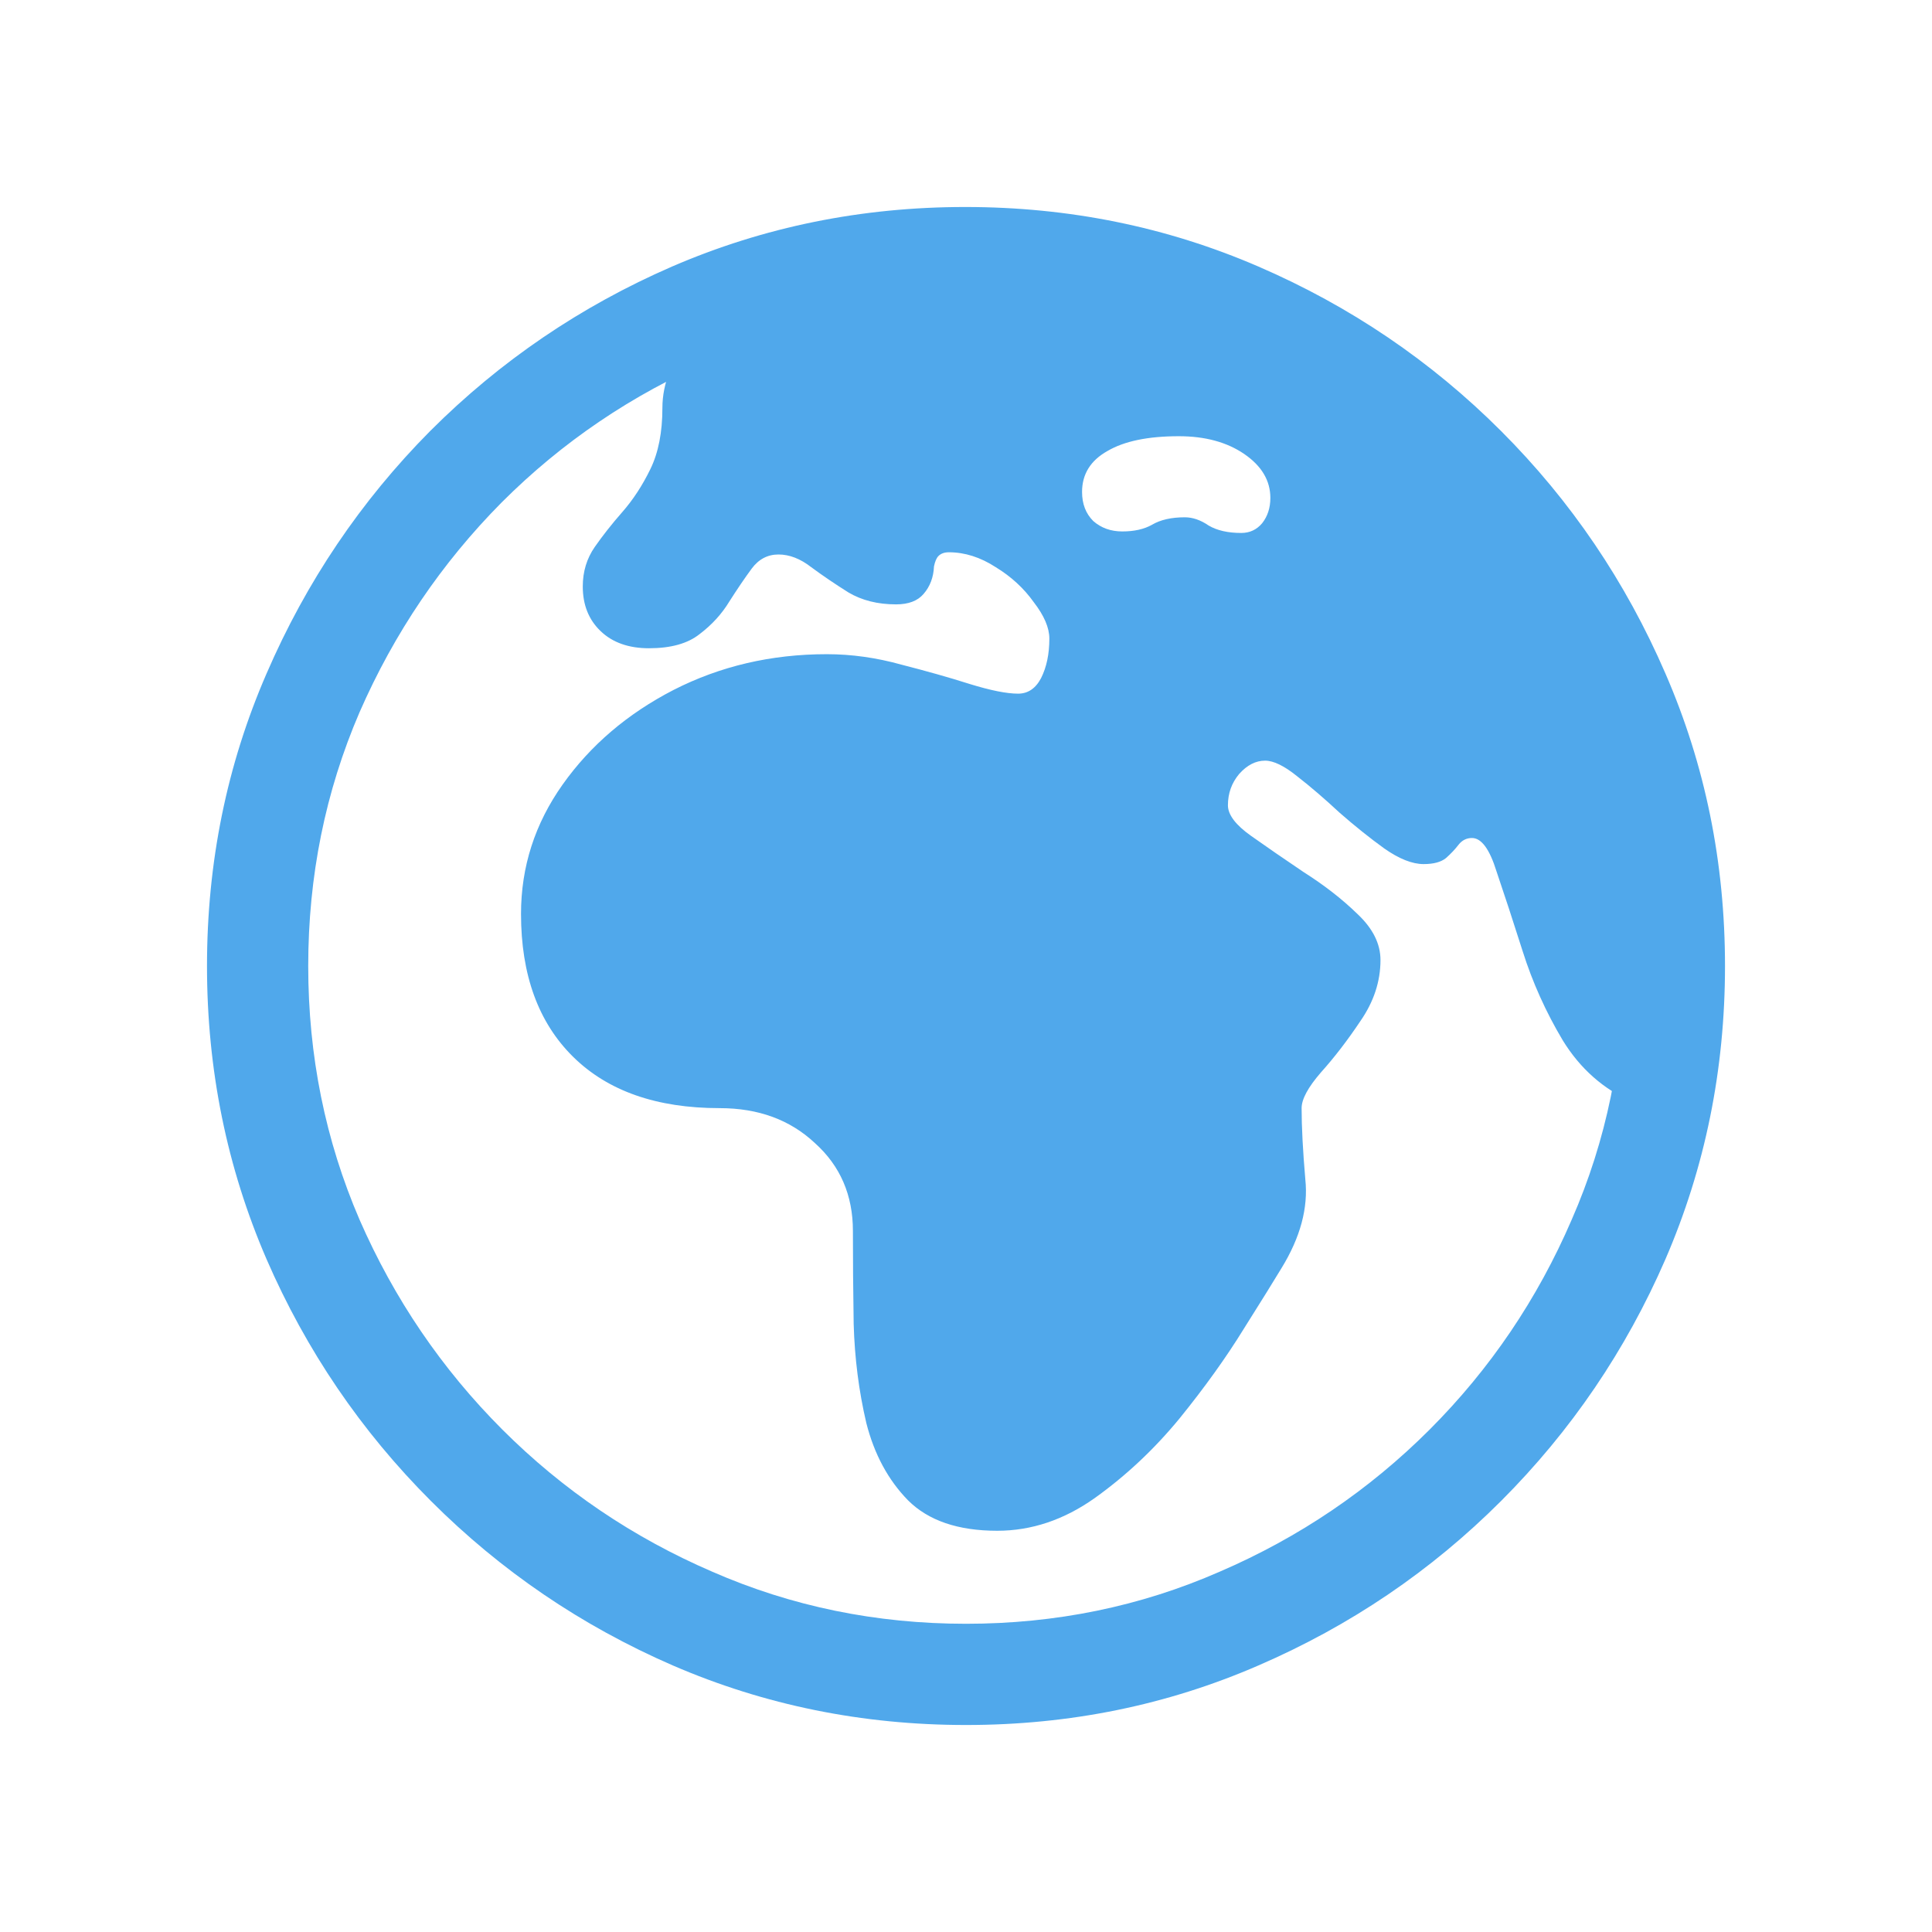 <svg width="28" height="28" viewBox="0 0 28 28" fill="none" xmlns="http://www.w3.org/2000/svg">
<path d="M14.453 22.185C13.885 22.185 13.454 22.038 13.159 21.743C12.871 21.448 12.67 21.075 12.555 20.622C12.447 20.161 12.386 19.683 12.372 19.187C12.364 18.691 12.361 18.242 12.361 17.839C12.361 17.322 12.178 16.897 11.811 16.567C11.451 16.229 10.991 16.06 10.43 16.06C9.517 16.06 8.809 15.812 8.306 15.316C7.803 14.82 7.551 14.129 7.551 13.245C7.551 12.562 7.752 11.937 8.155 11.369C8.558 10.801 9.093 10.344 9.762 9.999C10.438 9.654 11.178 9.481 11.983 9.481C12.343 9.481 12.702 9.532 13.062 9.632C13.428 9.726 13.759 9.819 14.054 9.913C14.356 10.006 14.589 10.053 14.755 10.053C14.899 10.053 15.01 9.977 15.089 9.826C15.168 9.668 15.208 9.478 15.208 9.255C15.208 9.097 15.132 8.921 14.981 8.726C14.838 8.525 14.654 8.356 14.431 8.22C14.209 8.076 13.982 8.004 13.752 8.004C13.687 8.004 13.637 8.022 13.601 8.058C13.572 8.087 13.551 8.137 13.536 8.209C13.529 8.367 13.479 8.5 13.385 8.608C13.299 8.709 13.166 8.759 12.986 8.759C12.72 8.759 12.49 8.701 12.296 8.586C12.102 8.464 11.922 8.342 11.757 8.22C11.599 8.097 11.441 8.036 11.282 8.036C11.124 8.036 10.995 8.105 10.894 8.241C10.793 8.378 10.686 8.536 10.571 8.716C10.463 8.895 10.319 9.054 10.139 9.19C9.967 9.327 9.722 9.395 9.406 9.395C9.111 9.395 8.877 9.312 8.705 9.147C8.532 8.982 8.446 8.766 8.446 8.5C8.446 8.284 8.504 8.094 8.619 7.928C8.734 7.763 8.867 7.594 9.018 7.422C9.176 7.242 9.312 7.033 9.427 6.796C9.542 6.559 9.6 6.264 9.6 5.912C9.6 5.552 9.744 5.196 10.031 4.844C10.319 4.485 10.783 4.19 11.422 3.96C12.062 3.723 12.918 3.6 13.989 3.593C15.427 3.593 16.775 3.87 18.033 4.424C19.291 4.97 20.399 5.725 21.355 6.688C22.311 7.652 23.059 8.762 23.598 10.021C24.137 11.272 24.407 12.598 24.407 14C24.407 14.41 24.339 14.773 24.202 15.089C24.073 15.406 23.893 15.7 23.663 15.973C23.239 15.787 22.901 15.488 22.649 15.078C22.405 14.669 22.21 14.237 22.067 13.784C21.923 13.331 21.797 12.947 21.689 12.63C21.589 12.307 21.47 12.145 21.333 12.145C21.254 12.145 21.189 12.178 21.139 12.242C21.089 12.307 21.028 12.372 20.956 12.436C20.884 12.494 20.776 12.523 20.632 12.523C20.467 12.523 20.276 12.447 20.061 12.296C19.852 12.145 19.637 11.973 19.414 11.778C19.198 11.577 18.993 11.401 18.799 11.25C18.612 11.099 18.457 11.024 18.335 11.024C18.199 11.024 18.073 11.088 17.958 11.218C17.85 11.347 17.796 11.498 17.796 11.671C17.796 11.807 17.907 11.955 18.13 12.113C18.353 12.271 18.608 12.447 18.896 12.641C19.191 12.828 19.45 13.029 19.672 13.245C19.895 13.454 20.007 13.677 20.007 13.914C20.007 14.223 19.91 14.518 19.716 14.798C19.529 15.078 19.338 15.326 19.144 15.542C18.957 15.758 18.864 15.93 18.864 16.06C18.864 16.333 18.882 16.678 18.918 17.095C18.961 17.505 18.846 17.933 18.573 18.378C18.465 18.558 18.281 18.853 18.023 19.263C17.771 19.672 17.462 20.104 17.095 20.557C16.728 21.003 16.319 21.387 15.866 21.711C15.42 22.027 14.949 22.185 14.453 22.185ZM17.171 7.497C17.286 7.497 17.401 7.537 17.516 7.616C17.638 7.688 17.796 7.724 17.99 7.724C18.112 7.724 18.213 7.677 18.292 7.583C18.371 7.483 18.411 7.36 18.411 7.217C18.411 6.965 18.285 6.753 18.033 6.58C17.782 6.408 17.465 6.322 17.084 6.322C16.639 6.322 16.294 6.393 16.049 6.537C15.805 6.674 15.682 6.872 15.682 7.13C15.682 7.303 15.736 7.443 15.844 7.551C15.959 7.652 16.099 7.702 16.265 7.702C16.437 7.702 16.581 7.67 16.696 7.605C16.818 7.533 16.977 7.497 17.171 7.497ZM14 25C12.497 25 11.081 24.712 9.751 24.137C8.428 23.562 7.26 22.768 6.246 21.754C5.232 20.74 4.438 19.572 3.863 18.249C3.288 16.919 3 15.503 3 14C3 12.497 3.288 11.085 3.863 9.762C4.438 8.432 5.229 7.26 6.235 6.246C7.249 5.232 8.417 4.438 9.74 3.863C11.07 3.288 12.487 3 13.989 3C15.492 3 16.908 3.288 18.238 3.863C19.568 4.438 20.74 5.232 21.754 6.246C22.768 7.26 23.562 8.432 24.137 9.762C24.712 11.085 25 12.497 25 14C25 15.503 24.712 16.919 24.137 18.249C23.562 19.572 22.768 20.74 21.754 21.754C20.74 22.768 19.568 23.562 18.238 24.137C16.915 24.712 15.503 25 14 25ZM14 23.533C15.301 23.533 16.527 23.282 17.677 22.778C18.828 22.282 19.841 21.596 20.719 20.719C21.596 19.841 22.282 18.828 22.778 17.677C23.282 16.527 23.533 15.301 23.533 14C23.533 12.699 23.282 11.473 22.778 10.322C22.282 9.172 21.592 8.159 20.708 7.281C19.831 6.404 18.817 5.718 17.667 5.222C16.516 4.718 15.29 4.467 13.989 4.467C12.688 4.467 11.462 4.718 10.312 5.222C9.161 5.718 8.148 6.404 7.271 7.281C6.401 8.159 5.714 9.172 5.211 10.322C4.715 11.473 4.467 12.699 4.467 14C4.467 15.301 4.715 16.527 5.211 17.677C5.714 18.828 6.404 19.841 7.281 20.719C8.159 21.596 9.172 22.282 10.322 22.778C11.473 23.282 12.699 23.533 14 23.533Z" fill="#50A8EB"/>
</svg>
